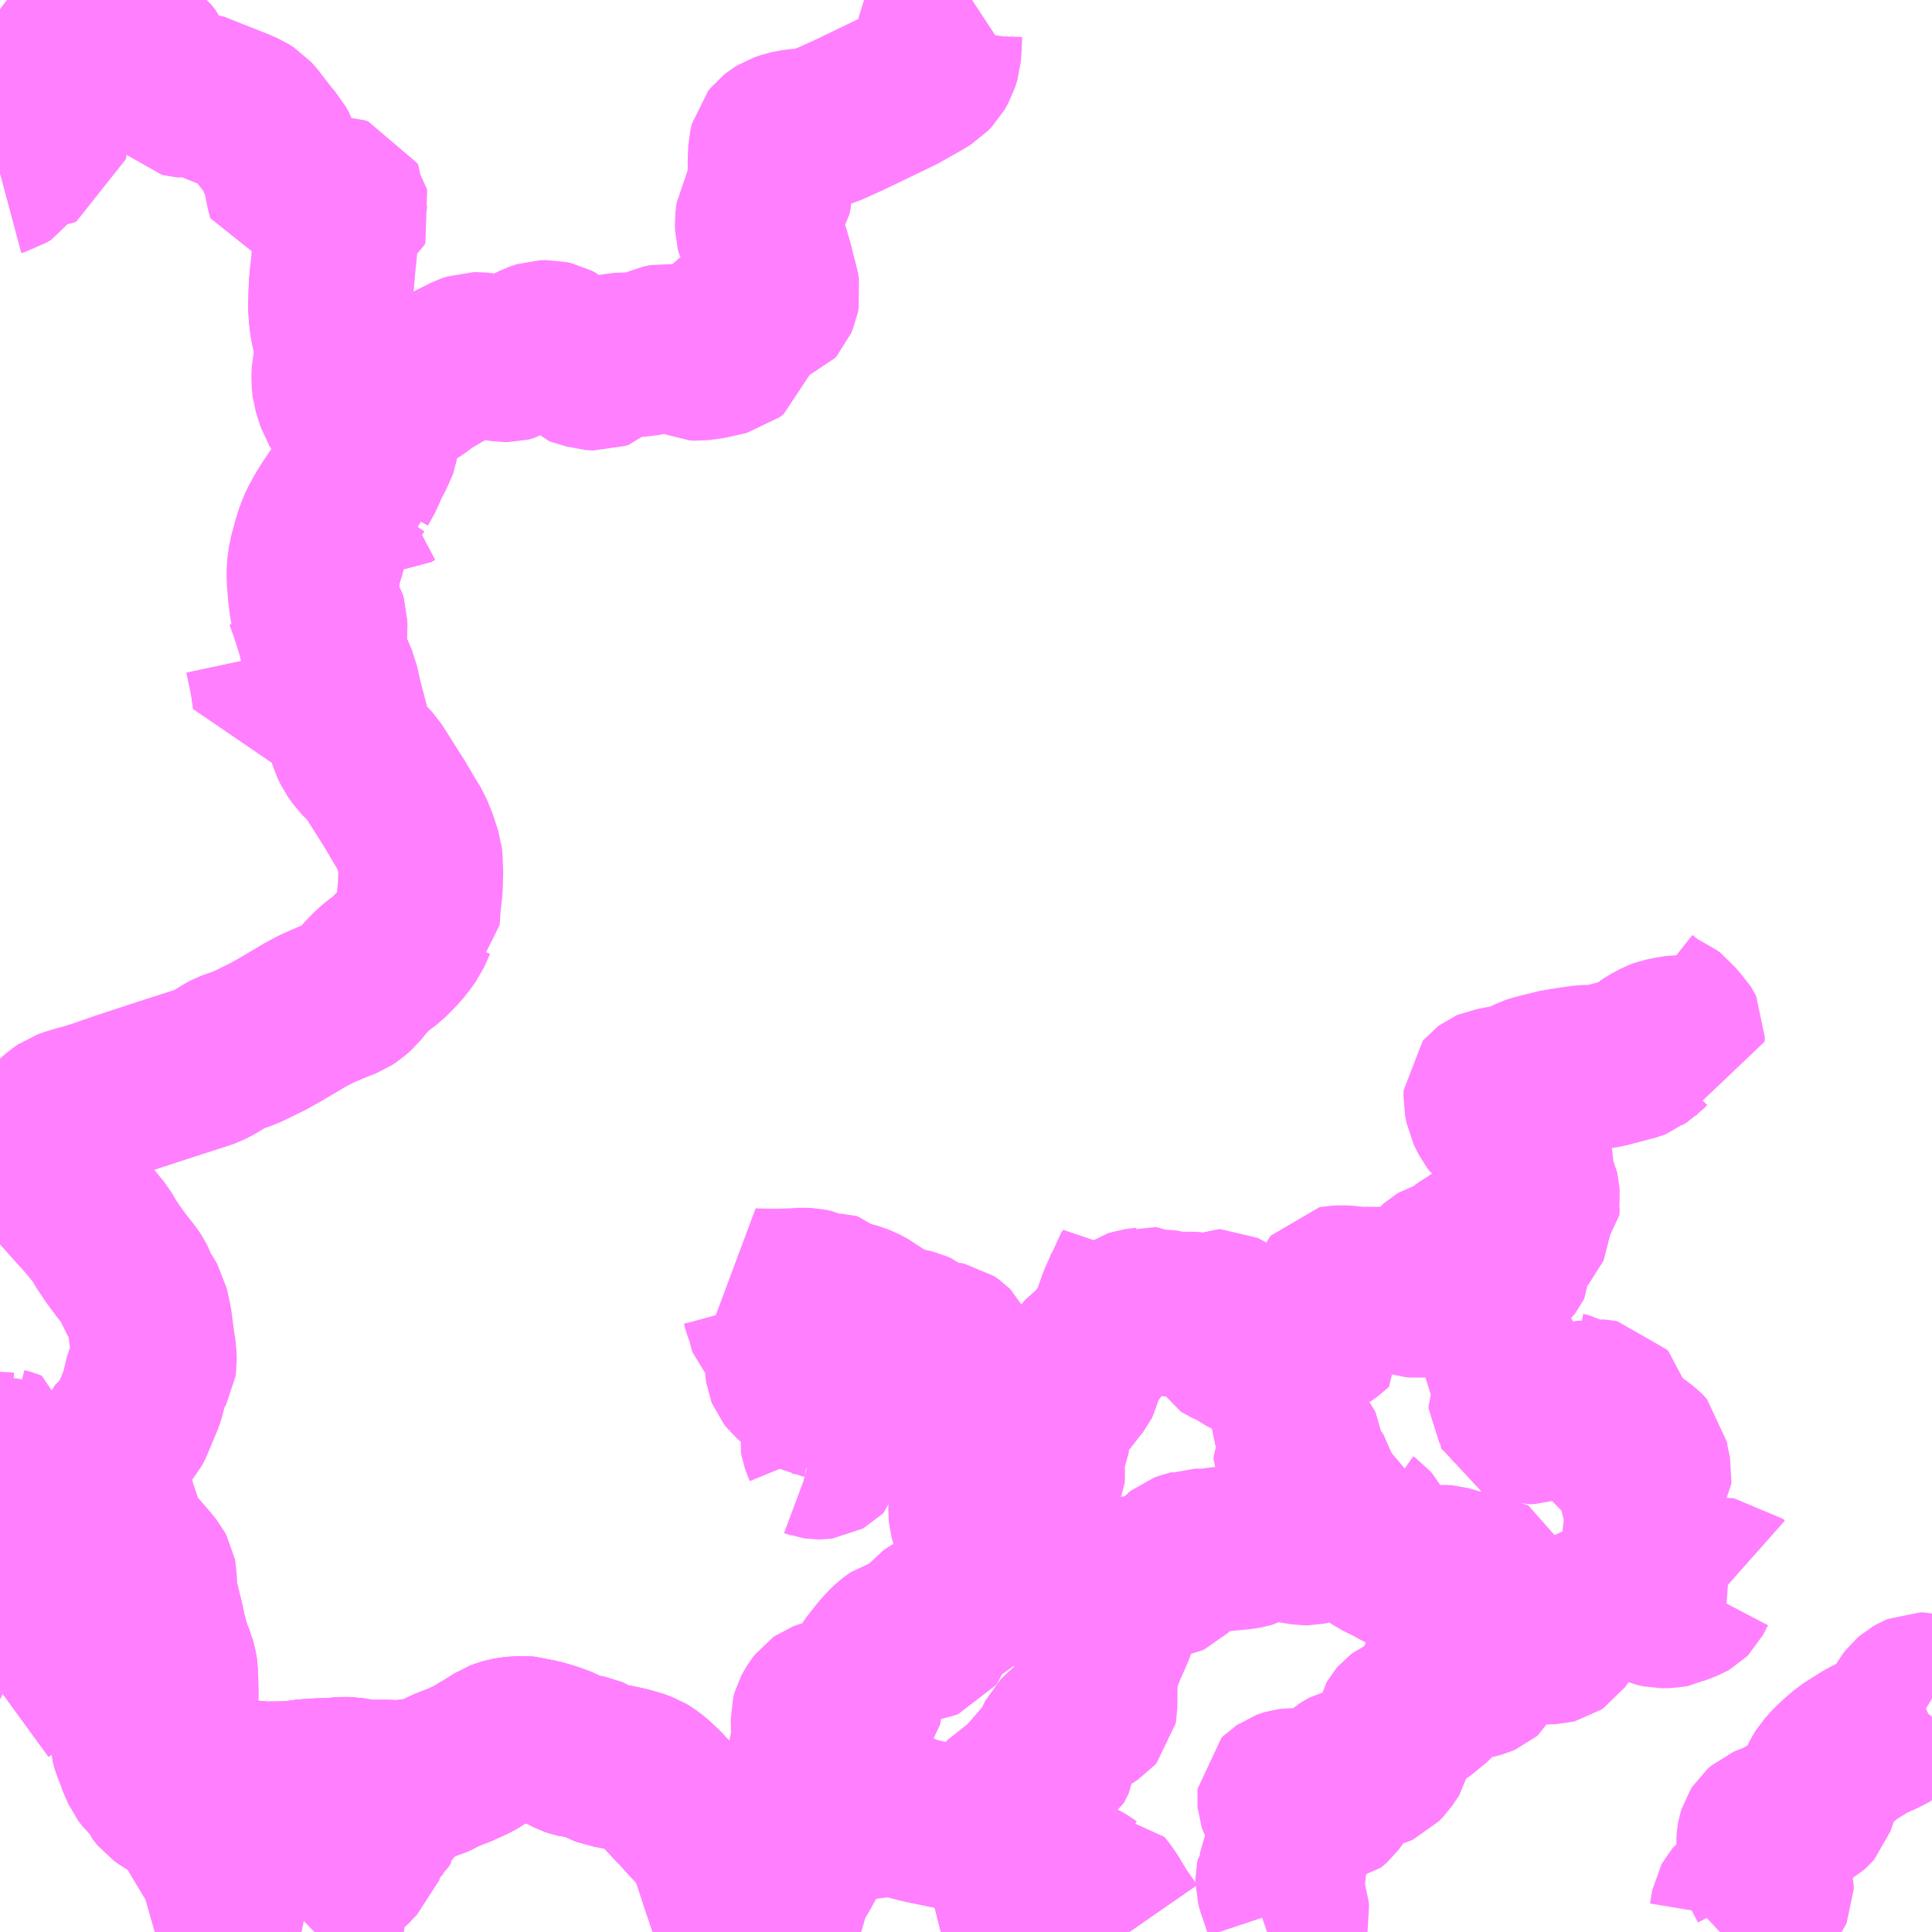 <?xml version="1.0" encoding="UTF-8"?>
<svg  xmlns="http://www.w3.org/2000/svg" xmlns:xlink="http://www.w3.org/1999/xlink" xmlns:go="http://purl.org/svgmap/profile" property="N07_001,N07_002,N07_003,N07_004,N07_005,N07_006,N07_007" viewBox="13262.695 -3498.047 8.789 8.789" go:dataArea="13262.6953125 -3498.046875 8.7890625 8.7890625" >
<globalCoordinateSystem srsName="http://purl.org/crs/84" transform="matrix(100.0,0.0,0.0,-100.0,0.0,0.0)" />
<defs>
 <g id="p0" >
  <circle cx="0.0" cy="0.0" r="3" stroke="green" stroke-width="0.75" vector-effect="non-scaling-stroke" />
 </g>
</defs>
<g fill="none" fill-rule="evenodd" stroke="#FF00FF" stroke-width="0.75" opacity="0.5" vector-effect="non-scaling-stroke" stroke-linejoin="bevel" >
<path content="1,備北交通（株）,三次～布野～作木～都賀都橋,1.0,1.0,0.0," xlink:title="1" d="M13267.832,-3489.258L13267.832,-3489.258L13267.771,-3489.346L13267.761,-3489.364L13267.735,-3489.407L13267.714,-3489.437L13267.701,-3489.453L13267.671,-3489.452L13267.661,-3489.453L13267.649,-3489.456L13267.64,-3489.461L13267.632,-3489.467L13267.611,-3489.479L13267.595,-3489.486L13267.584,-3489.489L13267.574,-3489.491L13267.561,-3489.491L13267.546,-3489.491L13267.533,-3489.49L13267.497,-3489.489L13267.468,-3489.482L13267.457,-3489.479L13267.441,-3489.475L13267.434,-3489.472L13267.409,-3489.461L13267.4,-3489.459L13267.379,-3489.448L13267.352,-3489.434L13267.326,-3489.423L13267.302,-3489.414L13267.291,-3489.409L13267.27,-3489.402L13267.252,-3489.393L13267.244,-3489.39L13267.233,-3489.384L13267.218,-3489.376L13267.202,-3489.365L13267.173,-3489.351L13267.163,-3489.346L13267.154,-3489.343L13267.144,-3489.338L13267.121,-3489.329L13267.087,-3489.316L13267.071,-3489.304L13267.059,-3489.3L13267.05,-3489.292L13267.041,-3489.285L13267.03,-3489.275L13267.018,-3489.271L13266.991,-3489.262L13266.975,-3489.258M13266.202,-3489.258L13266.2,-3489.261L13266.197,-3489.258M13266.058,-3489.258L13266.058,-3489.258L13266.04,-3489.315L13265.994,-3489.452L13265.988,-3489.469L13265.925,-3489.662L13265.915,-3489.683L13265.909,-3489.694L13265.905,-3489.699L13265.888,-3489.713L13265.857,-3489.745L13265.833,-3489.77L13265.804,-3489.802L13265.789,-3489.82L13265.768,-3489.84L13265.741,-3489.87L13265.73,-3489.881L13265.707,-3489.906L13265.693,-3489.919L13265.672,-3489.939L13265.66,-3489.949L13265.639,-3489.965L13265.624,-3489.974L13265.605,-3489.981L13265.579,-3489.991L13265.56,-3489.995L13265.541,-3490L13265.518,-3490.005L13265.485,-3490.012L13265.459,-3490.016L13265.444,-3490.022L13265.423,-3490.029L13265.409,-3490.038L13265.39,-3490.044L13265.374,-3490.051L13265.354,-3490.055L13265.334,-3490.057L13265.322,-3490.061L13265.308,-3490.064L13265.293,-3490.069L13265.27,-3490.081L13265.251,-3490.09L13265.245,-3490.093L13265.228,-3490.101L13265.21,-3490.106L13265.186,-3490.114L13265.145,-3490.125L13265.123,-3490.13L13265.105,-3490.136L13265.088,-3490.137L13265.06,-3490.137L13265.045,-3490.137L13265.026,-3490.135L13265.002,-3490.131L13264.979,-3490.124L13264.966,-3490.119L13264.954,-3490.111L13264.935,-3490.101L13264.915,-3490.086L13264.893,-3490.074L13264.879,-3490.066L13264.863,-3490.055L13264.85,-3490.047L13264.815,-3490.031L13264.782,-3490.016L13264.757,-3490.007L13264.741,-3490L13264.725,-3489.994L13264.709,-3489.988L13264.694,-3489.979L13264.683,-3489.973L13264.662,-3489.963L13264.63,-3489.954L13264.606,-3489.948L13264.562,-3489.943L13264.537,-3489.939L13264.503,-3489.938L13264.455,-3489.939L13264.366,-3489.939L13264.35,-3489.939L13264.343,-3489.94L13264.334,-3489.943L13264.283,-3489.952L13264.26,-3489.952L13264.241,-3489.951L13264.231,-3489.95L13264.201,-3489.947L13264.144,-3489.946L13264.086,-3489.942L13264.055,-3489.938L13264.031,-3489.935L13264.009,-3489.933L13264.002,-3489.933L13263.974,-3489.932L13263.894,-3489.931L13263.877,-3489.933L13263.854,-3489.935L13263.824,-3489.938L13263.81,-3489.939L13263.792,-3489.941L13263.752,-3489.945L13263.718,-3489.95L13263.687,-3489.953L13263.657,-3489.961L13263.617,-3489.976L13263.578,-3489.992L13263.559,-3490.003L13263.547,-3490.007L13263.538,-3490.02L13263.531,-3490.028L13263.525,-3490.042L13263.509,-3490.07L13263.506,-3490.077L13263.498,-3490.097L13263.492,-3490.124L13263.49,-3490.14L13263.486,-3490.166L13263.485,-3490.185L13263.487,-3490.224L13263.491,-3490.265L13263.491,-3490.291L13263.496,-3490.332L13263.496,-3490.342L13263.494,-3490.44L13263.491,-3490.457L13263.489,-3490.469L13263.484,-3490.485L13263.483,-3490.49L13263.464,-3490.536L13263.46,-3490.55L13263.445,-3490.603L13263.439,-3490.629L13263.431,-3490.669L13263.428,-3490.68L13263.407,-3490.766L13263.4,-3490.803L13263.398,-3490.817L13263.398,-3490.869L13263.395,-3490.885L13263.387,-3490.9L13263.365,-3490.927L13263.334,-3490.963L13263.295,-3491.008L13263.274,-3491.037L13263.249,-3491.088L13263.235,-3491.129L13263.22,-3491.174L13263.207,-3491.203L13263.207,-3491.248L13263.192,-3491.29L13263.194,-3491.364L13263.196,-3491.41L13263.2,-3491.441L13263.206,-3491.467L13263.212,-3491.483L13263.223,-3491.494L13263.253,-3491.522L13263.283,-3491.557L13263.297,-3491.583L13263.303,-3491.601L13263.34,-3491.689L13263.347,-3491.713L13263.353,-3491.742L13263.364,-3491.787L13263.373,-3491.808L13263.389,-3491.827L13263.395,-3491.838L13263.397,-3491.852L13263.396,-3491.893L13263.389,-3491.933L13263.383,-3491.981L13263.375,-3492.04L13263.363,-3492.093L13263.36,-3492.107L13263.347,-3492.129L13263.317,-3492.176L13263.306,-3492.207L13263.298,-3492.223L13263.29,-3492.235L13263.278,-3492.251L13263.248,-3492.289L13263.213,-3492.336L13263.178,-3492.388L13263.153,-3492.431L13263.14,-3492.447L13263.095,-3492.502L13263.034,-3492.569L13262.966,-3492.646L13262.943,-3492.676L13262.927,-3492.704L13262.914,-3492.732L13262.907,-3492.753L13262.899,-3492.79L13262.895,-3492.817L13262.895,-3492.866L13262.905,-3492.894L13262.92,-3492.917L13262.931,-3492.935L13262.95,-3492.956L13262.968,-3492.972L13262.991,-3492.988L13263.017,-3492.997L13263.047,-3493.006L13263.105,-3493.022L13263.138,-3493.033L13263.248,-3493.071L13263.44,-3493.134L13263.608,-3493.188L13263.64,-3493.199L13263.671,-3493.215L13263.722,-3493.247L13263.739,-3493.256L13263.812,-3493.282L13263.909,-3493.329L13263.97,-3493.363L13264.088,-3493.433L13264.13,-3493.455L13264.163,-3493.47L13264.217,-3493.493L13264.269,-3493.513L13264.293,-3493.529L13264.317,-3493.55L13264.352,-3493.594L13264.391,-3493.634L13264.416,-3493.655L13264.456,-3493.685L13264.508,-3493.738L13264.534,-3493.771L13264.555,-3493.8L13264.573,-3493.84L13264.578,-3493.852L13264.594,-3493.866L13264.599,-3493.936L13264.607,-3494.008L13264.609,-3494.079L13264.607,-3494.132L13264.605,-3494.151L13264.585,-3494.213L13264.563,-3494.268L13264.531,-3494.32L13264.495,-3494.382L13264.428,-3494.488L13264.388,-3494.551L13264.373,-3494.567L13264.333,-3494.607L13264.31,-3494.64L13264.295,-3494.671L13264.277,-3494.731L13264.244,-3494.856L13264.226,-3494.936L13264.197,-3495.003L13264.187,-3495.029L13264.178,-3495.053L13264.162,-3495.1L13264.161,-3495.109L13264.169,-3495.142L13264.171,-3495.167L13264.173,-3495.195L13264.173,-3495.217L13264.168,-3495.233L13264.147,-3495.268L13264.136,-3495.305L13264.134,-3495.342L13264.131,-3495.355L13264.13,-3495.389L13264.131,-3495.413L13264.143,-3495.453L13264.148,-3495.488L13264.167,-3495.545L13264.176,-3495.598L13264.186,-3495.64L13264.195,-3495.658L13264.199,-3495.667L13264.206,-3495.677L13264.215,-3495.689L13264.26,-3495.759L13264.313,-3495.838"/>
<path content="1,備北交通（株）,三次～布野～作木～都賀都橋,1.0,1.0,0.0," xlink:title="1" d="M13264.313,-3495.838L13264.355,-3495.825L13264.373,-3495.822L13264.389,-3495.822L13264.411,-3495.821L13264.446,-3495.821L13264.48,-3495.822L13264.499,-3495.832"/>
<path content="1,備北交通（株）,三次～布野～作木～都賀都橋,1.0,1.0,0.0," xlink:title="1" d="M13264.313,-3495.838L13264.346,-3495.898L13264.358,-3495.93L13264.388,-3495.987L13264.398,-3496.011L13264.408,-3496.033L13264.415,-3496.048L13264.416,-3496.061L13264.418,-3496.07L13264.417,-3496.081L13264.403,-3496.104L13264.391,-3496.129L13264.377,-3496.147L13264.373,-3496.16L13264.36,-3496.186L13264.353,-3496.218L13264.353,-3496.238L13264.357,-3496.253L13264.362,-3496.266L13264.369,-3496.279L13264.387,-3496.296L13264.396,-3496.302L13264.432,-3496.332L13264.415,-3496.345"/>
<path content="1,備北交通（株）,作木線,3.0,3.0,1.0," xlink:title="1" d="M13267.832,-3489.258L13267.832,-3489.258L13267.771,-3489.346L13267.761,-3489.364L13267.735,-3489.407L13267.714,-3489.437L13267.701,-3489.453L13267.671,-3489.452L13267.661,-3489.453L13267.649,-3489.456L13267.64,-3489.461L13267.632,-3489.467L13267.611,-3489.479L13267.595,-3489.486L13267.584,-3489.489L13267.574,-3489.491L13267.561,-3489.491L13267.546,-3489.491L13267.533,-3489.49L13267.497,-3489.489L13267.468,-3489.482L13267.457,-3489.479L13267.441,-3489.475L13267.434,-3489.472L13267.409,-3489.461L13267.4,-3489.459L13267.379,-3489.448L13267.352,-3489.434L13267.326,-3489.423L13267.302,-3489.414L13267.291,-3489.409L13267.27,-3489.402L13267.252,-3489.393L13267.244,-3489.39L13267.233,-3489.384L13267.218,-3489.376L13267.202,-3489.365L13267.173,-3489.351L13267.163,-3489.346L13267.154,-3489.343L13267.144,-3489.338L13267.121,-3489.329L13267.087,-3489.316L13267.071,-3489.304L13267.059,-3489.3L13267.05,-3489.292L13267.041,-3489.285L13267.03,-3489.275L13267.018,-3489.271L13266.991,-3489.262L13266.975,-3489.258M13266.202,-3489.258L13266.2,-3489.261L13266.206,-3489.274L13266.211,-3489.286L13266.231,-3489.328"/>
<path content="1,備北交通（株）,作木線,3.0,3.0,1.0," xlink:title="1" d="M13266.231,-3489.328L13266.243,-3489.341L13266.257,-3489.353L13266.266,-3489.37L13266.273,-3489.381L13266.273,-3489.39L13266.257,-3489.427L13266.299,-3489.5L13266.313,-3489.521L13266.336,-3489.561L13266.362,-3489.61L13266.38,-3489.649L13266.413,-3489.723L13266.434,-3489.769"/>
<path content="1,備北交通（株）,作木線,3.0,3.0,1.0," xlink:title="1" d="M13266.231,-3489.328L13266.229,-3489.336L13266.224,-3489.346L13266.215,-3489.358L13266.195,-3489.376L13266.18,-3489.39L13266.165,-3489.401L13266.153,-3489.411L13266.137,-3489.421L13266.125,-3489.431L13266.113,-3489.443L13266.102,-3489.454L13266.098,-3489.465L13266.093,-3489.477L13266.087,-3489.492L13266.08,-3489.504L13266.072,-3489.518L13266.052,-3489.541L13266.04,-3489.556L13266.022,-3489.576L13266.005,-3489.595L13265.986,-3489.617L13265.97,-3489.637L13265.956,-3489.649L13265.949,-3489.655L13265.939,-3489.658L13265.925,-3489.662L13265.915,-3489.683L13265.909,-3489.694L13265.905,-3489.699L13265.888,-3489.713L13265.857,-3489.745L13265.833,-3489.77L13265.804,-3489.802L13265.789,-3489.82L13265.768,-3489.84L13265.741,-3489.87L13265.73,-3489.881L13265.707,-3489.906L13265.693,-3489.919L13265.672,-3489.939L13265.66,-3489.949L13265.639,-3489.965L13265.624,-3489.974L13265.605,-3489.981L13265.579,-3489.991L13265.56,-3489.995L13265.541,-3490L13265.518,-3490.005L13265.485,-3490.012L13265.459,-3490.016L13265.444,-3490.022L13265.423,-3490.029L13265.409,-3490.038L13265.39,-3490.044L13265.374,-3490.051L13265.354,-3490.055L13265.334,-3490.057L13265.322,-3490.061L13265.308,-3490.064L13265.293,-3490.069L13265.27,-3490.081L13265.251,-3490.09L13265.245,-3490.093L13265.228,-3490.101L13265.21,-3490.106L13265.186,-3490.114L13265.145,-3490.125L13265.123,-3490.13L13265.105,-3490.136L13265.088,-3490.137L13265.06,-3490.137L13265.045,-3490.137L13265.026,-3490.135L13265.002,-3490.131L13264.979,-3490.124L13264.966,-3490.119L13264.954,-3490.111L13264.935,-3490.101L13264.915,-3490.086L13264.893,-3490.074L13264.879,-3490.066L13264.863,-3490.055L13264.85,-3490.047L13264.815,-3490.031L13264.782,-3490.016L13264.757,-3490.007L13264.741,-3490L13264.725,-3489.994L13264.709,-3489.988L13264.694,-3489.979L13264.683,-3489.973L13264.662,-3489.963L13264.63,-3489.954L13264.606,-3489.948L13264.562,-3489.943L13264.537,-3489.939L13264.503,-3489.938L13264.455,-3489.939L13264.366,-3489.939L13264.35,-3489.939L13264.343,-3489.94L13264.334,-3489.943L13264.283,-3489.952L13264.26,-3489.952L13264.241,-3489.951L13264.231,-3489.95L13264.201,-3489.947L13264.144,-3489.946L13264.086,-3489.942L13264.055,-3489.938L13264.031,-3489.935L13264.009,-3489.933L13264.002,-3489.933L13263.974,-3489.932L13263.894,-3489.931L13263.877,-3489.933L13263.854,-3489.935L13263.824,-3489.938L13263.81,-3489.939L13263.792,-3489.941L13263.752,-3489.945L13263.718,-3489.95L13263.687,-3489.953L13263.657,-3489.961L13263.617,-3489.976L13263.578,-3489.992L13263.559,-3490.003L13263.547,-3490.007L13263.538,-3490.02L13263.531,-3490.028L13263.525,-3490.042L13263.509,-3490.07L13263.506,-3490.077L13263.498,-3490.097L13263.492,-3490.124L13263.49,-3490.14L13263.486,-3490.166L13263.485,-3490.185L13263.487,-3490.224L13263.491,-3490.265L13263.491,-3490.291L13263.496,-3490.332L13263.496,-3490.342L13263.494,-3490.44L13263.491,-3490.457L13263.489,-3490.469L13263.484,-3490.485L13263.483,-3490.49L13263.464,-3490.536L13263.46,-3490.55L13263.445,-3490.603L13263.439,-3490.629L13263.431,-3490.669L13263.428,-3490.68L13263.407,-3490.766L13263.4,-3490.803L13263.398,-3490.817"/>
<path content="2,三次市,作木町線　Aコース,0.6,0.0,0.0," xlink:title="2" d="M13267.832,-3489.258L13267.832,-3489.258L13267.771,-3489.346L13267.761,-3489.364L13267.735,-3489.407L13267.714,-3489.437L13267.701,-3489.453L13267.671,-3489.452L13267.661,-3489.453L13267.649,-3489.456L13267.64,-3489.461L13267.632,-3489.467L13267.611,-3489.479L13267.595,-3489.486L13267.584,-3489.489L13267.574,-3489.491L13267.561,-3489.491L13267.546,-3489.491L13267.533,-3489.49L13267.497,-3489.489L13267.468,-3489.482L13267.457,-3489.479L13267.441,-3489.475L13267.434,-3489.472L13267.409,-3489.461L13267.4,-3489.459L13267.379,-3489.448L13267.352,-3489.434L13267.326,-3489.423L13267.302,-3489.414L13267.291,-3489.409L13267.27,-3489.402L13267.252,-3489.393L13267.244,-3489.39L13267.233,-3489.384L13267.218,-3489.376L13267.202,-3489.365L13267.173,-3489.351L13267.163,-3489.346L13267.154,-3489.343L13267.144,-3489.338L13267.121,-3489.329L13267.087,-3489.316L13267.071,-3489.304L13267.059,-3489.3L13267.05,-3489.292L13267.041,-3489.285L13267.03,-3489.275L13267.018,-3489.271L13266.991,-3489.262L13266.975,-3489.258"/>
<path content="2,三次市,作木町線　Aコース,0.6,0.0,0.0," xlink:title="2" d="M13266.197,-3489.258L13266.2,-3489.261L13266.206,-3489.274L13266.211,-3489.286L13266.231,-3489.328L13266.243,-3489.341L13266.257,-3489.353L13266.266,-3489.37L13266.273,-3489.381L13266.273,-3489.39L13266.257,-3489.427L13266.299,-3489.5L13266.313,-3489.521L13266.336,-3489.561L13266.362,-3489.61L13266.38,-3489.649L13266.413,-3489.723L13266.434,-3489.769"/>
<path content="2,三次市,作木町線　Aコース,0.6,0.0,0.0," xlink:title="2" d="M13266.058,-3489.258L13266.058,-3489.258L13266.04,-3489.315L13265.994,-3489.452L13265.988,-3489.469L13265.925,-3489.662L13265.915,-3489.683L13265.909,-3489.694L13265.905,-3489.699L13265.888,-3489.713L13265.857,-3489.745L13265.833,-3489.77L13265.804,-3489.802L13265.789,-3489.82L13265.768,-3489.84L13265.741,-3489.87L13265.73,-3489.881L13265.707,-3489.906L13265.693,-3489.919L13265.672,-3489.939L13265.66,-3489.949L13265.639,-3489.965L13265.624,-3489.974L13265.605,-3489.981L13265.579,-3489.991L13265.56,-3489.995L13265.541,-3490L13265.518,-3490.005L13265.485,-3490.012L13265.459,-3490.016L13265.444,-3490.022L13265.423,-3490.029L13265.409,-3490.038L13265.39,-3490.044L13265.374,-3490.051L13265.354,-3490.055L13265.334,-3490.057L13265.322,-3490.061L13265.308,-3490.064L13265.293,-3490.069L13265.27,-3490.081L13265.251,-3490.09L13265.245,-3490.093L13265.228,-3490.101L13265.21,-3490.106L13265.186,-3490.114L13265.145,-3490.125L13265.123,-3490.13L13265.105,-3490.136L13265.088,-3490.137L13265.06,-3490.137L13265.045,-3490.137L13265.026,-3490.135L13265.002,-3490.131L13264.979,-3490.124L13264.966,-3490.119L13264.954,-3490.111L13264.935,-3490.101L13264.915,-3490.086L13264.893,-3490.074L13264.879,-3490.066L13264.863,-3490.055L13264.85,-3490.047L13264.815,-3490.031L13264.782,-3490.016L13264.757,-3490.007L13264.741,-3490L13264.725,-3489.994L13264.709,-3489.988L13264.694,-3489.979L13264.683,-3489.973L13264.662,-3489.963L13264.63,-3489.954L13264.606,-3489.948L13264.562,-3489.943L13264.537,-3489.939L13264.503,-3489.938L13264.455,-3489.939L13264.366,-3489.939L13264.35,-3489.939L13264.343,-3489.94L13264.334,-3489.943L13264.283,-3489.952L13264.26,-3489.952L13264.241,-3489.951L13264.231,-3489.95L13264.201,-3489.947L13264.144,-3489.946L13264.086,-3489.942L13264.055,-3489.938L13264.031,-3489.935L13264.009,-3489.933L13264.002,-3489.933L13263.974,-3489.932L13263.894,-3489.931L13263.877,-3489.933L13263.854,-3489.935L13263.824,-3489.938L13263.81,-3489.939L13263.792,-3489.941L13263.752,-3489.945L13263.718,-3489.95L13263.687,-3489.953L13263.657,-3489.961L13263.617,-3489.976L13263.578,-3489.992L13263.559,-3490.003L13263.547,-3490.007L13263.538,-3490.02L13263.531,-3490.028L13263.525,-3490.042"/>
<path content="2,三次市,作木町線　Aコース,0.6,0.0,0.0," xlink:title="2" d="M13266.434,-3489.769L13266.437,-3489.787L13266.436,-3489.82L13266.434,-3489.829L13266.43,-3489.84L13266.427,-3489.847L13266.426,-3489.852L13266.425,-3489.862L13266.424,-3489.925L13266.423,-3489.936L13266.42,-3489.947L13266.416,-3489.956L13266.409,-3489.969L13266.398,-3489.986L13266.38,-3490.011L13266.374,-3490.021L13266.37,-3490.028L13266.369,-3490.032L13266.369,-3490.037L13266.372,-3490.044L13266.379,-3490.053L13266.397,-3490.068L13266.417,-3490.085L13266.421,-3490.09L13266.423,-3490.095L13266.424,-3490.105L13266.423,-3490.113L13266.418,-3490.126L13266.398,-3490.173L13266.396,-3490.181L13266.395,-3490.188L13266.394,-3490.232L13266.396,-3490.24L13266.398,-3490.247L13266.407,-3490.264L13266.416,-3490.278L13266.426,-3490.291L13266.436,-3490.298L13266.452,-3490.304L13266.468,-3490.307L13266.478,-3490.308L13266.481,-3490.302L13266.49,-3490.288L13266.499,-3490.275L13266.507,-3490.267L13266.518,-3490.263L13266.529,-3490.259L13266.542,-3490.259L13266.562,-3490.259L13266.578,-3490.26L13266.586,-3490.265L13266.599,-3490.275L13266.606,-3490.284L13266.608,-3490.293L13266.609,-3490.325L13266.609,-3490.367L13266.611,-3490.376L13266.616,-3490.387L13266.624,-3490.403L13266.639,-3490.427L13266.658,-3490.458L13266.709,-3490.523L13266.735,-3490.551L13266.752,-3490.567L13266.765,-3490.577L13266.774,-3490.583L13266.784,-3490.586L13266.799,-3490.588L13266.816,-3490.59L13266.836,-3490.593L13266.847,-3490.593L13266.903,-3490.595L13266.914,-3490.597L13266.922,-3490.6L13266.927,-3490.607L13266.929,-3490.613L13266.928,-3490.619L13266.924,-3490.627L13266.919,-3490.637L13266.915,-3490.648L13266.914,-3490.659L13266.914,-3490.668L13266.919,-3490.676L13266.927,-3490.686L13266.94,-3490.695L13266.954,-3490.703L13266.974,-3490.708L13266.993,-3490.715L13267.006,-3490.72L13267.02,-3490.727L13267.037,-3490.74L13267.055,-3490.751L13267.062,-3490.755L13267.073,-3490.758L13267.081,-3490.762L13267.086,-3490.767L13267.09,-3490.773L13267.093,-3490.781L13267.095,-3490.799L13267.093,-3490.815L13267.089,-3490.829L13267.086,-3490.841L13267.085,-3490.848L13267.088,-3490.853L13267.092,-3490.859L13267.099,-3490.862L13267.111,-3490.867L13267.126,-3490.871L13267.136,-3490.876L13267.142,-3490.881L13267.148,-3490.889L13267.149,-3490.892L13267.146,-3490.907L13267.144,-3490.927L13267.146,-3490.941L13267.15,-3490.951L13267.157,-3490.96L13267.163,-3490.966L13267.167,-3490.973L13267.17,-3490.982L13267.171,-3490.995L13267.174,-3491.005L13267.178,-3491.012L13267.185,-3491.018L13267.196,-3491.027L13267.21,-3491.04L13267.223,-3491.052"/>
<path content="2,三次市,作木町線　Aコース,0.6,0.0,0.0," xlink:title="2" d="M13266.434,-3489.769L13266.473,-3489.778L13266.516,-3489.792L13266.563,-3489.79L13266.613,-3489.783L13266.676,-3489.784L13266.721,-3489.795L13266.746,-3489.803L13266.763,-3489.803L13266.784,-3489.799L13266.826,-3489.78L13266.844,-3489.774L13266.896,-3489.761L13267.027,-3489.734L13267.068,-3489.731L13267.106,-3489.735L13267.123,-3489.743L13267.141,-3489.756L13267.24,-3489.831L13267.28,-3489.876L13267.287,-3489.884L13267.3,-3489.891L13267.353,-3489.906L13267.362,-3489.911L13267.37,-3489.918L13267.377,-3489.932L13267.388,-3489.982L13267.392,-3489.99L13267.405,-3489.999L13267.423,-3490.007L13267.455,-3490.014L13267.469,-3490.018L13267.478,-3490.024L13267.484,-3490.035L13267.49,-3490.048L13267.497,-3490.106L13267.502,-3490.121L13267.513,-3490.143L13267.532,-3490.162L13267.576,-3490.2L13267.62,-3490.235L13267.667,-3490.265L13267.674,-3490.273L13267.676,-3490.284L13267.677,-3490.393L13267.685,-3490.458L13267.69,-3490.481L13267.703,-3490.512L13267.715,-3490.544L13267.754,-3490.632L13267.788,-3490.732L13267.792,-3490.755L13267.799,-3490.773L13267.813,-3490.798L13267.83,-3490.821L13267.846,-3490.846L13267.867,-3490.866L13267.879,-3490.872L13267.891,-3490.875L13267.987,-3490.876L13268.005,-3490.879L13268.018,-3490.885L13268.026,-3490.893L13268.029,-3490.903L13268.033,-3490.913L13268.039,-3490.928L13268.052,-3490.95L13268.064,-3490.965L13268.074,-3490.973L13268.085,-3490.977L13268.102,-3490.982L13268.122,-3490.987L13268.133,-3490.991L13268.145,-3490.991L13268.158,-3490.99L13268.171,-3490.985L13268.181,-3490.983L13268.194,-3490.981L13268.209,-3490.988L13268.224,-3490.997L13268.239,-3491.001L13268.262,-3491.001L13268.316,-3491.006L13268.346,-3491.009L13268.368,-3491.013L13268.378,-3491.016L13268.388,-3491.021L13268.403,-3491.045L13268.416,-3491.054L13268.479,-3491.049L13268.542,-3491.041L13268.581,-3491.036L13268.629,-3491.028L13268.643,-3491.028L13268.663,-3491.032L13268.673,-3491.038L13268.701,-3491.067L13268.717,-3491.096L13268.728,-3491.11L13268.721,-3491.125L13268.714,-3491.136L13268.709,-3491.14L13268.702,-3491.142L13268.68,-3491.145L13268.673,-3491.149L13268.667,-3491.153L13268.664,-3491.156"/>
<path content="2,三次市,作木町線　Aコース,0.6,0.0,0.0," xlink:title="2" d="M13267.223,-3491.052L13267.207,-3491.05L13267.189,-3491.051L13267.175,-3491.055L13267.165,-3491.06L13267.148,-3491.075L13267.134,-3491.091L13267.131,-3491.099L13267.125,-3491.114L13267.119,-3491.129L13267.113,-3491.151L13267.111,-3491.171L13267.112,-3491.214L13267.118,-3491.228L13267.123,-3491.239L13267.133,-3491.248L13267.148,-3491.256L13267.157,-3491.261L13267.162,-3491.268L13267.168,-3491.31L13267.183,-3491.355L13267.192,-3491.392L13267.195,-3491.404L13267.193,-3491.415L13267.187,-3491.438L13267.185,-3491.462L13267.184,-3491.466L13267.181,-3491.472L13267.174,-3491.482L13267.174,-3491.488L13267.174,-3491.508L13267.176,-3491.511L13267.176,-3491.517L13267.174,-3491.522L13267.151,-3491.555L13267.15,-3491.562L13267.149,-3491.603L13267.142,-3491.676L13267.138,-3491.709L13267.134,-3491.725L13267.13,-3491.751L13267.128,-3491.755L13267.123,-3491.76L13267.094,-3491.785L13267.06,-3491.827L13267.034,-3491.874L13267.032,-3491.891L13267.031,-3491.908L13267.027,-3491.916L13267.023,-3491.92L13267.016,-3491.925L13267.007,-3491.931L13266.997,-3491.933L13266.984,-3491.933L13266.959,-3491.934L13266.931,-3491.934L13266.899,-3491.956L13266.864,-3491.983L13266.851,-3491.989L13266.838,-3491.992L13266.822,-3491.994L13266.811,-3491.996L13266.805,-3492L13266.781,-3492.014L13266.775,-3492.015L13266.768,-3492.016L13266.746,-3492.018L13266.717,-3492.022L13266.71,-3492.024L13266.704,-3492.029L13266.677,-3492.059L13266.654,-3492.078L13266.638,-3492.086L13266.614,-3492.099L13266.585,-3492.11L13266.567,-3492.115L13266.54,-3492.121L13266.526,-3492.127L13266.51,-3492.146L13266.506,-3492.15L13266.502,-3492.151L13266.486,-3492.152L13266.448,-3492.155L13266.43,-3492.158L13266.417,-3492.162L13266.396,-3492.172L13266.387,-3492.174L13266.373,-3492.177L13266.345,-3492.178L13266.314,-3492.176L13266.267,-3492.174L13266.203,-3492.173L13266.123,-3492.175L13266.14,-3492.161L13266.156,-3492.145L13266.168,-3492.123L13266.174,-3492.101L13266.186,-3492.067L13266.188,-3492.048L13266.191,-3492.041L13266.206,-3492.023L13266.242,-3491.985L13266.245,-3491.977L13266.254,-3491.955L13266.269,-3491.907L13266.274,-3491.882L13266.276,-3491.861L13266.276,-3491.832L13266.279,-3491.81L13266.283,-3491.8L13266.294,-3491.786L13266.334,-3491.751L13266.403,-3491.704L13266.411,-3491.7L13266.422,-3491.698L13266.436,-3491.693L13266.448,-3491.685L13266.444,-3491.68L13266.443,-3491.673L13266.443,-3491.664L13266.444,-3491.649L13266.45,-3491.634L13266.454,-3491.622L13266.454,-3491.599L13266.453,-3491.56L13266.45,-3491.548L13266.445,-3491.532L13266.436,-3491.511L13266.435,-3491.504L13266.437,-3491.493L13266.444,-3491.473L13266.453,-3491.451L13266.453,-3491.441L13266.451,-3491.432L13266.444,-3491.425L13266.435,-3491.42L13266.427,-3491.419L13266.415,-3491.419L13266.401,-3491.421L13266.393,-3491.424L13266.382,-3491.427L13266.375,-3491.428L13266.369,-3491.428L13266.358,-3491.427"/>
<path content="2,三次市,作木町線　Aコース,0.6,0.0,0.0," xlink:title="2" d="M13268.664,-3491.156L13268.657,-3491.162L13268.646,-3491.172L13268.641,-3491.185L13268.64,-3491.196L13268.642,-3491.204L13268.648,-3491.211L13268.656,-3491.213L13268.665,-3491.213L13268.674,-3491.211L13268.681,-3491.207L13268.688,-3491.2L13268.693,-3491.194L13268.692,-3491.185L13268.689,-3491.174L13268.682,-3491.164L13268.67,-3491.158L13268.664,-3491.156"/>
<path content="2,三次市,作木町線　Aコース,0.6,0.0,0.0," xlink:title="2" d="M13268.664,-3491.156L13268.655,-3491.154L13268.638,-3491.151L13268.623,-3491.154L13268.611,-3491.16L13268.605,-3491.169L13268.603,-3491.216L13268.609,-3491.249L13268.613,-3491.26L13268.627,-3491.276L13268.658,-3491.301L13268.665,-3491.308L13268.669,-3491.319L13268.666,-3491.329L13268.663,-3491.334L13268.659,-3491.338L13268.642,-3491.343L13268.619,-3491.348L13268.608,-3491.354L13268.601,-3491.361L13268.59,-3491.381L13268.591,-3491.394L13268.603,-3491.424L13268.608,-3491.436L13268.61,-3491.457L13268.607,-3491.474L13268.602,-3491.486L13268.584,-3491.506L13268.574,-3491.522L13268.575,-3491.529L13268.579,-3491.536L13268.585,-3491.543L13268.645,-3491.594L13268.676,-3491.629L13268.662,-3491.635L13268.649,-3491.644L13268.641,-3491.654L13268.632,-3491.667L13268.612,-3491.702L13268.608,-3491.708L13268.6,-3491.713L13268.595,-3491.715L13268.587,-3491.718L13268.567,-3491.724L13268.558,-3491.727L13268.551,-3491.732L13268.546,-3491.738L13268.545,-3491.746L13268.545,-3491.759L13268.55,-3491.779L13268.551,-3491.793L13268.551,-3491.801L13268.54,-3491.817L13268.54,-3491.824L13268.543,-3491.83L13268.549,-3491.845L13268.561,-3491.866L13268.57,-3491.881L13268.564,-3491.925L13268.561,-3491.929L13268.554,-3491.933L13268.547,-3491.935L13268.539,-3491.934L13268.53,-3491.929L13268.517,-3491.92L13268.496,-3491.905L13268.483,-3491.897L13268.47,-3491.894L13268.458,-3491.89L13268.446,-3491.883L13268.432,-3491.876L13268.423,-3491.873L13268.413,-3491.872L13268.403,-3491.872L13268.393,-3491.874L13268.382,-3491.878L13268.318,-3491.918L13268.274,-3491.938L13268.266,-3491.943L13268.263,-3491.948L13268.265,-3491.956L13268.267,-3491.964L13268.273,-3491.973L13268.274,-3491.981L13268.275,-3491.992L13268.278,-3491.999L13268.283,-3492.007L13268.288,-3492.013L13268.305,-3492.036L13268.307,-3492.041L13268.307,-3492.045L13268.305,-3492.05L13268.3,-3492.053L13268.278,-3492.064L13268.255,-3492.077L13268.249,-3492.08L13268.243,-3492.08L13268.238,-3492.08L13268.231,-3492.077L13268.218,-3492.071L13268.195,-3492.058L13268.186,-3492.051L13268.176,-3492.041L13268.171,-3492.038L13268.162,-3492.038L13268.154,-3492.039L13268.147,-3492.043L13268.133,-3492.063L13268.129,-3492.066L13268.125,-3492.068L13268.114,-3492.069L13268.057,-3492.068L13268.034,-3492.067L13268.025,-3492.068L13267.994,-3492.078L13267.988,-3492.079L13267.982,-3492.079L13267.972,-3492.077L13267.964,-3492.073L13267.957,-3492.071L13267.949,-3492.07L13267.942,-3492.072L13267.934,-3492.078L13267.925,-3492.088L13267.919,-3492.091L13267.91,-3492.092L13267.898,-3492.088L13267.887,-3492.087L13267.863,-3492.084L13267.854,-3492.081L13267.848,-3492.077L13267.842,-3492.077L13267.839,-3492.078L13267.839,-3492.082L13267.841,-3492.085L13267.85,-3492.095L13267.852,-3492.097L13267.852,-3492.101L13267.851,-3492.106L13267.846,-3492.113L13267.837,-3492.13L13267.836,-3492.137L13267.836,-3492.157L13267.84,-3492.239L13267.831,-3492.226L13267.826,-3492.207L13267.811,-3492.17L13267.791,-3492.126L13267.777,-3492.086L13267.767,-3492.056L13267.748,-3492.008L13267.739,-3491.986L13267.726,-3491.974L13267.706,-3491.951L13267.692,-3491.934L13267.687,-3491.925L13267.678,-3491.916L13267.667,-3491.906L13267.653,-3491.895L13267.64,-3491.886L13267.632,-3491.877L13267.624,-3491.865L13267.619,-3491.849L13267.611,-3491.813L13267.608,-3491.791L13267.603,-3491.77L13267.599,-3491.762L13267.592,-3491.753L13267.578,-3491.738L13267.556,-3491.706L13267.52,-3491.667L13267.511,-3491.655L13267.496,-3491.624L13267.475,-3491.584L13267.472,-3491.573L13267.468,-3491.555L13267.462,-3491.515L13267.459,-3491.497L13267.452,-3491.479L13267.435,-3491.438L13267.426,-3491.423L13267.423,-3491.416L13267.424,-3491.397L13267.428,-3491.386L13267.437,-3491.358L13267.438,-3491.339L13267.437,-3491.321L13267.432,-3491.311L13267.424,-3491.302L13267.404,-3491.289L13267.389,-3491.283L13267.378,-3491.279L13267.372,-3491.276L13267.369,-3491.273L13267.365,-3491.268L13267.362,-3491.26L13267.362,-3491.252L13267.365,-3491.247L13267.372,-3491.238L13267.384,-3491.228L13267.394,-3491.218L13267.403,-3491.205L13267.41,-3491.194L13267.413,-3491.183L13267.415,-3491.174L13267.415,-3491.162L13267.411,-3491.153L13267.402,-3491.142L13267.395,-3491.135L13267.378,-3491.122L13267.35,-3491.106L13267.314,-3491.088L13267.267,-3491.07L13267.223,-3491.052"/>
<path content="2,三次市,作木町線　Bコース,0.6,0.0,0.0," xlink:title="2" d="M13268.459,-3489.258L13268.485,-3489.267L13268.498,-3489.274L13268.52,-3489.288L13268.535,-3489.304L13268.546,-3489.322L13268.55,-3489.34L13268.548,-3489.36L13268.527,-3489.423L13268.513,-3489.464L13268.508,-3489.482L13268.508,-3489.498L13268.511,-3489.513L13268.527,-3489.532L13268.542,-3489.546L13268.544,-3489.552L13268.543,-3489.562L13268.535,-3489.589L13268.528,-3489.607L13268.528,-3489.615L13268.533,-3489.623L13268.561,-3489.652L13268.568,-3489.665L13268.572,-3489.681L13268.568,-3489.704L13268.554,-3489.775L13268.543,-3489.805L13268.532,-3489.823L13268.521,-3489.842L13268.517,-3489.854L13268.516,-3489.866L13268.517,-3489.877L13268.523,-3489.883L13268.531,-3489.888L13268.538,-3489.893L13268.549,-3489.897L13268.559,-3489.9L13268.567,-3489.901L13268.579,-3489.901L13268.588,-3489.901L13268.597,-3489.898L13268.607,-3489.896L13268.62,-3489.886L13268.641,-3489.874L13268.66,-3489.862L13268.676,-3489.849L13268.681,-3489.847L13268.691,-3489.845L13268.735,-3489.842L13268.742,-3489.843L13268.747,-3489.847L13268.756,-3489.855L13268.773,-3489.878L13268.782,-3489.906L13268.789,-3489.956L13268.796,-3489.971L13268.806,-3489.98L13268.817,-3489.987L13268.835,-3489.997L13268.853,-3490.001L13268.876,-3490.002L13268.903,-3490.003L13268.926,-3490.006L13268.948,-3490.011L13268.97,-3490.021L13268.991,-3490.043L13269.023,-3490.09L13269.025,-3490.101L13269.03,-3490.118L13269.047,-3490.171L13269.05,-3490.186L13269.055,-3490.207L13269.059,-3490.214L13269.065,-3490.221L13269.073,-3490.227L13269.102,-3490.24L13269.131,-3490.253L13269.143,-3490.258L13269.163,-3490.272L13269.2,-3490.303L13269.225,-3490.323L13269.237,-3490.338L13269.243,-3490.349L13269.244,-3490.361L13269.241,-3490.391L13269.238,-3490.404L13269.236,-3490.417L13269.237,-3490.424L13269.241,-3490.429L13269.249,-3490.432L13269.261,-3490.431L13269.281,-3490.43L13269.293,-3490.429L13269.302,-3490.426L13269.313,-3490.422L13269.33,-3490.416L13269.34,-3490.414L13269.353,-3490.414L13269.396,-3490.418L13269.426,-3490.426L13269.44,-3490.432L13269.447,-3490.438L13269.453,-3490.449L13269.47,-3490.481L13269.483,-3490.496L13269.496,-3490.507L13269.515,-3490.521L13269.54,-3490.537L13269.567,-3490.556L13269.597,-3490.576L13269.613,-3490.582L13269.628,-3490.585L13269.645,-3490.585L13269.671,-3490.583L13269.698,-3490.581L13269.728,-3490.577L13269.758,-3490.578L13269.77,-3490.581L13269.782,-3490.589L13269.814,-3490.634L13269.833,-3490.662L13269.844,-3490.674L13269.855,-3490.684L13269.869,-3490.695L13269.891,-3490.708L13269.919,-3490.721L13269.95,-3490.735L13269.99,-3490.753L13270.032,-3490.775L13270.114,-3490.808L13270.133,-3490.802"/>
<path content="2,三次市,作木町線　Bコース,0.6,0.0,0.0," xlink:title="2" d="M13270.133,-3490.802L13270.146,-3490.794L13270.174,-3490.772L13270.2,-3490.758L13270.223,-3490.748L13270.251,-3490.742L13270.286,-3490.742L13270.301,-3490.745L13270.313,-3490.751L13270.34,-3490.761L13270.37,-3490.773L13270.377,-3490.777L13270.383,-3490.783L13270.406,-3490.827L13270.412,-3490.833L13270.428,-3490.839L13270.454,-3490.846L13270.507,-3490.856L13270.528,-3490.858L13270.543,-3490.858L13270.557,-3490.857L13270.566,-3490.849"/>
<path content="2,三次市,作木町線　Bコース,0.6,0.0,0.0," xlink:title="2" d="M13270.133,-3490.802L13270.144,-3490.808L13270.174,-3490.808L13270.182,-3490.805L13270.189,-3490.802L13270.224,-3490.79L13270.268,-3490.787L13270.287,-3490.79L13270.301,-3490.798L13270.317,-3490.809L13270.301,-3490.813L13270.247,-3490.826L13270.24,-3490.831L13270.236,-3490.835L13270.215,-3490.865L13270.202,-3490.888L13270.195,-3490.911L13270.187,-3490.944L13270.183,-3490.967L13270.18,-3490.999L13270.179,-3491.019L13270.177,-3491.034L13270.177,-3491.052L13270.179,-3491.071L13270.184,-3491.099L13270.187,-3491.122L13270.186,-3491.136L13270.178,-3491.157L13270.173,-3491.173L13270.175,-3491.187L13270.175,-3491.21L13270.171,-3491.226L13270.166,-3491.238L13270.164,-3491.253L13270.167,-3491.269L13270.17,-3491.281L13270.18,-3491.3L13270.19,-3491.317L13270.197,-3491.328L13270.198,-3491.339L13270.184,-3491.406L13270.18,-3491.433L13270.172,-3491.442L13270.169,-3491.445L13270.148,-3491.461L13270.113,-3491.486L13270.102,-3491.501L13270.01,-3491.49L13269.996,-3491.491L13269.983,-3491.498L13269.978,-3491.508L13269.981,-3491.524L13269.983,-3491.537L13269.982,-3491.547L13269.981,-3491.563L13269.988,-3491.579L13269.998,-3491.598L13270.005,-3491.615L13270.003,-3491.639L13269.997,-3491.66L13269.992,-3491.666L13269.974,-3491.669L13269.947,-3491.672L13269.938,-3491.67L13269.922,-3491.664L13269.906,-3491.666L13269.873,-3491.681L13269.844,-3491.698L13269.824,-3491.702L13269.82,-3491.703"/>
<path content="2,三次市,作木町線　Bコース,0.6,0.0,0.0," xlink:title="2" d="M13268.664,-3491.156L13268.667,-3491.153L13268.673,-3491.149L13268.68,-3491.145L13268.702,-3491.142L13268.709,-3491.14L13268.714,-3491.136L13268.721,-3491.125L13268.728,-3491.11L13268.737,-3491.115L13268.751,-3491.119L13268.765,-3491.121L13268.778,-3491.118L13268.793,-3491.11L13268.816,-3491.096L13268.832,-3491.09L13268.843,-3491.091L13268.853,-3491.096L13268.863,-3491.103L13268.879,-3491.125L13268.884,-3491.13L13268.889,-3491.132L13268.896,-3491.133L13268.903,-3491.133L13268.909,-3491.132L13268.909,-3491.115L13268.919,-3491.108L13268.925,-3491.101L13268.93,-3491.092L13268.932,-3491.08L13268.935,-3491.063L13268.938,-3491.04L13268.941,-3491.015L13268.945,-3491.001L13268.952,-3490.985L13268.958,-3490.973L13268.968,-3490.966L13268.996,-3490.952L13269.025,-3490.938L13269.076,-3490.91L13269.096,-3490.902L13269.112,-3490.901L13269.138,-3490.903L13269.187,-3490.909L13269.222,-3490.916L13269.25,-3490.918L13269.274,-3490.916L13269.31,-3490.906L13269.395,-3490.867L13269.406,-3490.877L13269.416,-3490.884L13269.426,-3490.887L13269.432,-3490.888L13269.437,-3490.888L13269.44,-3490.886L13269.441,-3490.884L13269.441,-3490.881L13269.44,-3490.877L13269.438,-3490.874L13269.434,-3490.87L13269.408,-3490.838L13269.406,-3490.833L13269.403,-3490.824L13269.397,-3490.816L13269.388,-3490.809L13269.38,-3490.801L13269.376,-3490.792L13269.374,-3490.784L13269.375,-3490.768L13269.376,-3490.738L13269.375,-3490.731L13269.371,-3490.723L13269.363,-3490.712L13269.342,-3490.681L13269.335,-3490.671L13269.332,-3490.658L13269.329,-3490.641L13269.326,-3490.619L13269.327,-3490.594L13269.327,-3490.561L13269.326,-3490.549L13269.322,-3490.536L13269.313,-3490.519L13269.306,-3490.506L13269.294,-3490.495L13269.278,-3490.486L13269.257,-3490.478L13269.219,-3490.46L13269.2,-3490.454L13269.185,-3490.45L13269.169,-3490.448L13269.149,-3490.449L13269.115,-3490.453L13269.092,-3490.454L13269.063,-3490.453L13269.041,-3490.45L13269.021,-3490.45L13269.002,-3490.453"/>
<path content="2,三次市,作木町線　Bコース,0.6,0.0,0.0," xlink:title="2" d="M13268.664,-3491.156L13268.67,-3491.158L13268.682,-3491.164L13268.689,-3491.174L13268.692,-3491.185L13268.693,-3491.194L13268.688,-3491.2L13268.681,-3491.207L13268.674,-3491.211L13268.665,-3491.213L13268.656,-3491.213L13268.648,-3491.211L13268.642,-3491.204L13268.64,-3491.196L13268.641,-3491.185L13268.646,-3491.172L13268.657,-3491.162L13268.664,-3491.156"/>
<path content="2,三次市,作木町線　Bコース,0.6,0.0,0.0," xlink:title="2" d="M13268.664,-3491.156L13268.655,-3491.154L13268.638,-3491.151L13268.623,-3491.154L13268.611,-3491.16L13268.605,-3491.169L13268.603,-3491.216L13268.609,-3491.249L13268.613,-3491.26L13268.627,-3491.276L13268.658,-3491.301L13268.665,-3491.308L13268.669,-3491.319L13268.666,-3491.329L13268.663,-3491.334L13268.659,-3491.338L13268.642,-3491.343L13268.619,-3491.348L13268.608,-3491.354L13268.601,-3491.361L13268.59,-3491.381L13268.591,-3491.394L13268.603,-3491.424L13268.608,-3491.436L13268.61,-3491.457L13268.607,-3491.474L13268.602,-3491.486L13268.584,-3491.506L13268.574,-3491.522L13268.575,-3491.529L13268.579,-3491.536L13268.585,-3491.543L13268.645,-3491.594L13268.676,-3491.629L13268.662,-3491.635L13268.649,-3491.644L13268.641,-3491.654L13268.632,-3491.667L13268.612,-3491.702L13268.608,-3491.708L13268.6,-3491.713L13268.595,-3491.715L13268.587,-3491.718L13268.567,-3491.724L13268.558,-3491.727L13268.551,-3491.732L13268.546,-3491.738L13268.545,-3491.746L13268.545,-3491.759L13268.55,-3491.779L13268.551,-3491.793L13268.551,-3491.801L13268.54,-3491.817L13268.54,-3491.824L13268.543,-3491.83L13268.549,-3491.845L13268.561,-3491.866L13268.57,-3491.881L13268.579,-3491.898L13268.59,-3491.915L13268.602,-3491.928L13268.617,-3491.937L13268.632,-3491.944L13268.664,-3491.954L13268.686,-3491.963L13268.701,-3491.97L13268.727,-3491.987L13268.744,-3491.999L13268.749,-3492.004L13268.748,-3492.007L13268.741,-3492.009L13268.712,-3492.009L13268.709,-3492.012L13268.71,-3492.019L13268.717,-3492.032L13268.726,-3492.05L13268.732,-3492.064L13268.735,-3492.072L13268.737,-3492.114L13268.738,-3492.127L13268.744,-3492.14L13268.754,-3492.166L13268.759,-3492.18L13268.764,-3492.186L13268.775,-3492.188L13268.798,-3492.189L13268.822,-3492.188L13268.852,-3492.184L13268.879,-3492.182L13269.025,-3492.182L13269.035,-3492.181L13269.048,-3492.178L13269.112,-3492.16L13269.129,-3492.155L13269.147,-3492.153L13269.165,-3492.155L13269.177,-3492.164L13269.183,-3492.177L13269.19,-3492.198L13269.207,-3492.216L13269.216,-3492.225L13269.223,-3492.235L13269.226,-3492.274L13269.231,-3492.285L13269.241,-3492.294L13269.251,-3492.3L13269.261,-3492.303L13269.273,-3492.304L13269.336,-3492.31"/>
<path content="2,三次市,作木町線　Bコース,0.6,0.0,0.0," xlink:title="2" d="M13269.82,-3491.703L13269.784,-3491.686L13269.771,-3491.684L13269.759,-3491.684L13269.737,-3491.683L13269.719,-3491.682L13269.708,-3491.678L13269.703,-3491.672L13269.702,-3491.663L13269.701,-3491.635L13269.7,-3491.616L13269.693,-3491.599L13269.684,-3491.59L13269.67,-3491.584L13269.653,-3491.579L13269.635,-3491.578L13269.616,-3491.584L13269.603,-3491.59L13269.6,-3491.598L13269.597,-3491.605L13269.594,-3491.634L13269.591,-3491.643L13269.583,-3491.652L13269.572,-3491.664L13269.568,-3491.671L13269.567,-3491.682L13269.57,-3491.688L13269.577,-3491.7L13269.578,-3491.713L13269.57,-3491.727L13269.564,-3491.738L13269.566,-3491.746L13269.577,-3491.779L13269.576,-3491.792L13269.573,-3491.801L13269.565,-3491.808L13269.555,-3491.816L13269.533,-3491.833L13269.517,-3491.847L13269.501,-3491.867L13269.477,-3491.89L13269.463,-3491.9L13269.448,-3491.906L13269.421,-3491.918L13269.399,-3491.928L13269.379,-3491.936L13269.41,-3491.983L13269.434,-3492.018L13269.438,-3492.029L13269.442,-3492.042L13269.442,-3492.068L13269.445,-3492.075L13269.453,-3492.094L13269.456,-3492.103L13269.461,-3492.118L13269.464,-3492.133L13269.471,-3492.149L13269.478,-3492.167L13269.491,-3492.211L13269.504,-3492.237L13269.518,-3492.254L13269.538,-3492.274L13269.558,-3492.294L13269.564,-3492.302L13269.567,-3492.308L13269.567,-3492.312L13269.563,-3492.316L13269.555,-3492.318L13269.538,-3492.318L13269.336,-3492.31"/>
<path content="2,三次市,作木町線　Bコース,0.6,0.0,0.0," xlink:title="2" d="M13269.798,-3491.752L13269.811,-3491.741L13269.817,-3491.729L13269.82,-3491.703"/>
<path content="2,三次市,作木町線　Bコース,0.6,0.0,0.0," xlink:title="2" d="M13269.336,-3492.31L13269.34,-3492.333L13269.344,-3492.344L13269.349,-3492.351L13269.372,-3492.367L13269.396,-3492.38L13269.423,-3492.401L13269.43,-3492.405L13269.437,-3492.406L13269.449,-3492.405L13269.467,-3492.403L13269.483,-3492.402L13269.49,-3492.406L13269.502,-3492.414L13269.527,-3492.429L13269.541,-3492.431L13269.553,-3492.43L13269.58,-3492.421L13269.588,-3492.419L13269.605,-3492.435L13269.614,-3492.44L13269.623,-3492.443L13269.635,-3492.447L13269.643,-3492.456L13269.646,-3492.463L13269.647,-3492.473L13269.647,-3492.49L13269.649,-3492.515L13269.655,-3492.523L13269.659,-3492.527L13269.681,-3492.546L13269.686,-3492.55L13269.688,-3492.552L13269.69,-3492.574L13269.688,-3492.582L13269.688,-3492.595L13269.689,-3492.606L13269.688,-3492.621L13269.685,-3492.634L13269.678,-3492.649L13269.662,-3492.699L13269.66,-3492.747L13269.657,-3492.765L13269.651,-3492.789L13269.644,-3492.807L13269.636,-3492.822L13269.627,-3492.831L13269.584,-3492.866L13269.569,-3492.882L13269.543,-3492.91L13269.525,-3492.925L13269.507,-3492.939L13269.494,-3492.95L13269.484,-3492.963L13269.473,-3492.985L13269.462,-3493.007L13269.458,-3493.029L13269.454,-3493.048L13269.455,-3493.071L13269.46,-3493.077L13269.468,-3493.083L13269.475,-3493.086L13269.487,-3493.088L13269.513,-3493.094L13269.547,-3493.1L13269.565,-3493.103L13269.584,-3493.106L13269.604,-3493.116L13269.619,-3493.122L13269.633,-3493.128L13269.662,-3493.142L13269.677,-3493.147L13269.711,-3493.156L13269.732,-3493.161L13269.746,-3493.164L13269.766,-3493.17L13269.788,-3493.174L13269.805,-3493.177L13269.852,-3493.184L13269.9,-3493.191L13269.959,-3493.192L13269.972,-3493.195L13270.001,-3493.2L13270.027,-3493.207L13270.065,-3493.217L13270.127,-3493.233L13270.14,-3493.238L13270.151,-3493.247L13270.172,-3493.26L13270.189,-3493.278L13270.202,-3493.287L13270.244,-3493.309L13270.257,-3493.314L13270.296,-3493.322L13270.327,-3493.327L13270.348,-3493.327L13270.349,-3493.347L13270.345,-3493.355L13270.34,-3493.363L13270.319,-3493.384L13270.297,-3493.412L13270.281,-3493.424L13270.265,-3493.431L13270.249,-3493.438L13270.217,-3493.455L13270.195,-3493.473L13270.161,-3493.5L13270.15,-3493.514L13270.142,-3493.532"/>
<path content="2,三次市,作木町線　Dコース,0.4,0.0,0.0," xlink:title="2" d="M13270.519,-3489.258L13270.549,-3489.286L13270.56,-3489.299L13270.568,-3489.316L13270.571,-3489.326L13270.573,-3489.338L13270.576,-3489.356L13270.581,-3489.383L13270.586,-3489.392L13270.592,-3489.399L13270.6,-3489.405L13270.612,-3489.411L13270.624,-3489.413L13270.65,-3489.414L13270.674,-3489.411L13270.7,-3489.411L13270.717,-3489.415L13270.73,-3489.422L13270.741,-3489.432L13270.749,-3489.443L13270.753,-3489.452L13270.753,-3489.47L13270.752,-3489.474L13270.711,-3489.553L13270.705,-3489.571L13270.702,-3489.587L13270.698,-3489.615L13270.695,-3489.66L13270.697,-3489.683L13270.699,-3489.694L13270.703,-3489.707L13270.71,-3489.718L13270.726,-3489.732L13270.745,-3489.74L13270.782,-3489.752L13270.801,-3489.763L13270.803,-3489.764L13270.818,-3489.773L13270.824,-3489.777L13270.84,-3489.787L13270.854,-3489.793L13270.897,-3489.805L13270.909,-3489.81L13270.92,-3489.816L13270.933,-3489.828L13270.94,-3489.836L13270.943,-3489.845L13270.957,-3489.886L13270.965,-3489.907L13270.974,-3489.927L13270.991,-3489.961L13271.002,-3489.979L13271.03,-3490.01L13271.058,-3490.037L13271.101,-3490.074L13271.179,-3490.123L13271.203,-3490.136L13271.258,-3490.161L13271.297,-3490.181L13271.322,-3490.201L13271.349,-3490.247L13271.357,-3490.262L13271.375,-3490.294L13271.388,-3490.311L13271.402,-3490.323L13271.416,-3490.331L13271.43,-3490.337L13271.446,-3490.337L13271.464,-3490.332L13271.484,-3490.32"/>
<path content="2,美郷町,布施線,4.5,2.5,0.0," xlink:title="2" d="M13262.695,-3497.258L13262.71,-3497.262L13262.729,-3497.274L13262.742,-3497.293L13262.754,-3497.325L13262.773,-3497.348L13262.807,-3497.374L13262.821,-3497.377L13262.843,-3497.377L13262.886,-3497.38L13262.898,-3497.385L13262.9,-3497.397L13262.9,-3497.427L13262.897,-3497.454L13262.897,-3497.467L13262.909,-3497.487L13262.919,-3497.512L13262.911,-3497.53L13262.895,-3497.545L13262.881,-3497.555L13262.874,-3497.568L13262.872,-3497.583L13262.878,-3497.602L13262.89,-3497.632L13262.907,-3497.666L13262.919,-3497.678L13262.934,-3497.681L13262.958,-3497.681L13263.006,-3497.674L13263.022,-3497.677L13263.03,-3497.682L13263.034,-3497.692L13263.035,-3497.706L13263.027,-3497.775L13263.025,-3497.838L13263.031,-3497.854L13263.042,-3497.862L13263.054,-3497.867L13263.074,-3497.866L13263.103,-3497.852L13263.135,-3497.841L13263.147,-3497.841L13263.166,-3497.843L13263.177,-3497.85L13263.206,-3497.865L13263.22,-3497.868L13263.232,-3497.868L13263.253,-3497.864L13263.315,-3497.83L13263.362,-3497.794L13263.379,-3497.772L13263.388,-3497.753L13263.394,-3497.714L13263.407,-3497.696L13263.421,-3497.684L13263.433,-3497.677L13263.453,-3497.673L13263.466,-3497.677L13263.477,-3497.681L13263.486,-3497.679L13263.495,-3497.668L13263.502,-3497.659L13263.512,-3497.632L13263.515,-3497.622L13263.521,-3497.616L13263.529,-3497.614L13263.54,-3497.613L13263.55,-3497.615L13263.562,-3497.626L13263.569,-3497.626L13263.595,-3497.615L13263.765,-3497.548L13263.807,-3497.53L13263.831,-3497.515L13263.849,-3497.495L13263.885,-3497.448L13263.922,-3497.401L13263.94,-3497.381L13263.952,-3497.359L13263.968,-3497.317L13263.983,-3497.284L13263.989,-3497.267L13264.006,-3497.181L13264.014,-3497.151L13264.124,-3497.147L13264.242,-3497.142L13264.258,-3497.137L13264.263,-3497.127L13264.262,-3497.106L13264.276,-3497.084L13264.279,-3497.074L13264.276,-3497.066L13264.266,-3497.06L13264.232,-3497.054L13264.208,-3496.813L13264.202,-3496.749L13264.199,-3496.664L13264.199,-3496.649L13264.202,-3496.611L13264.203,-3496.591L13264.209,-3496.56L13264.222,-3496.498L13264.225,-3496.465L13264.23,-3496.442L13264.227,-3496.434L13264.243,-3496.414L13264.28,-3496.389L13264.307,-3496.372L13264.339,-3496.361L13264.373,-3496.355L13264.395,-3496.35L13264.415,-3496.345L13264.432,-3496.332L13264.396,-3496.302L13264.387,-3496.296L13264.369,-3496.279L13264.362,-3496.266L13264.357,-3496.253L13264.353,-3496.238L13264.353,-3496.218L13264.36,-3496.186L13264.373,-3496.16L13264.377,-3496.147L13264.391,-3496.129L13264.403,-3496.104L13264.417,-3496.081L13264.418,-3496.07L13264.416,-3496.061L13264.415,-3496.048L13264.408,-3496.033L13264.398,-3496.011L13264.388,-3495.987L13264.358,-3495.93L13264.346,-3495.898L13264.313,-3495.838"/>
<path content="2,美郷町,布施線,4.5,2.5,0.0," xlink:title="2" d="M13264.313,-3495.838L13264.26,-3495.759L13264.215,-3495.689L13264.206,-3495.677L13264.199,-3495.667L13264.195,-3495.658L13264.186,-3495.64L13264.176,-3495.598L13264.167,-3495.545L13264.148,-3495.488L13264.143,-3495.453L13264.131,-3495.413L13264.13,-3495.389L13264.131,-3495.355L13264.134,-3495.342L13264.136,-3495.305L13264.147,-3495.268L13264.168,-3495.233L13264.173,-3495.217L13264.173,-3495.195L13264.171,-3495.167L13264.169,-3495.142L13264.161,-3495.109L13264.162,-3495.1L13264.178,-3495.053L13264.187,-3495.029L13264.197,-3495.003L13264.226,-3494.936L13264.033,-3494.893L13264.013,-3494.89L13263.945,-3494.874L13263.937,-3494.93L13263.929,-3494.976L13263.91,-3495.065"/>
<path content="2,美郷町,布施線,4.5,2.5,0.0," xlink:title="2" d="M13264.313,-3495.838L13264.355,-3495.825L13264.373,-3495.822L13264.389,-3495.822L13264.411,-3495.821L13264.446,-3495.821L13264.48,-3495.822L13264.499,-3495.832"/>
<path content="2,飯南町,谷・赤名・頓原線,10.0,0.0,0.0," xlink:title="2" d="M13263.945,-3494.874L13263.903,-3494.865L13263.863,-3494.851"/>
<path content="2,飯南町,谷・赤名・頓原線,10.0,0.0,0.0," xlink:title="2" d="M13263.945,-3494.874L13263.937,-3494.93L13263.929,-3494.976L13263.91,-3495.065"/>
<path content="2,飯南町,谷・赤名・頓原線,10.0,0.0,0.0," xlink:title="2" d="M13264.161,-3495.109L13264.162,-3495.1L13264.178,-3495.053L13264.187,-3495.029L13264.197,-3495.003L13264.226,-3494.936L13264.033,-3494.893L13264.013,-3494.89L13263.945,-3494.874"/>
<path content="2,飯南町,谷・赤名・頓原線,10.0,0.0,0.0," xlink:title="2" d="M13264.313,-3495.838L13264.26,-3495.759L13264.215,-3495.689L13264.206,-3495.677L13264.199,-3495.667L13264.195,-3495.658L13264.186,-3495.64L13264.176,-3495.598L13264.167,-3495.545L13264.148,-3495.488L13264.143,-3495.453L13264.131,-3495.413L13264.13,-3495.389L13264.131,-3495.355L13264.134,-3495.342L13264.136,-3495.305L13264.147,-3495.268L13264.168,-3495.233L13264.173,-3495.217L13264.173,-3495.195L13264.171,-3495.167L13264.169,-3495.142L13264.161,-3495.109"/>
<path content="2,飯南町,谷・赤名・頓原線,10.0,0.0,0.0," xlink:title="2" d="M13264.313,-3495.838L13264.355,-3495.825L13264.373,-3495.822L13264.389,-3495.822L13264.411,-3495.821L13264.446,-3495.821L13264.48,-3495.822L13264.499,-3495.832"/>
<path content="2,飯南町,谷・赤名・頓原線,10.0,0.0,0.0," xlink:title="2" d="M13264.432,-3496.332L13264.396,-3496.302L13264.387,-3496.296L13264.369,-3496.279L13264.362,-3496.266L13264.357,-3496.253L13264.353,-3496.238L13264.353,-3496.218L13264.36,-3496.186L13264.373,-3496.16L13264.377,-3496.147L13264.391,-3496.129L13264.403,-3496.104L13264.417,-3496.081L13264.418,-3496.07L13264.416,-3496.061L13264.415,-3496.048L13264.408,-3496.033L13264.398,-3496.011L13264.388,-3495.987L13264.358,-3495.93L13264.346,-3495.898L13264.313,-3495.838"/>
<path content="2,飯南町,谷・赤名・頓原線,10.0,0.0,0.0," xlink:title="2" d="M13264.432,-3496.332L13264.415,-3496.345"/>
<path content="2,飯南町,谷・赤名・頓原線,10.0,0.0,0.0," xlink:title="2" d="M13264.208,-3496.813L13264.202,-3496.749L13264.199,-3496.664L13264.199,-3496.649L13264.202,-3496.611L13264.203,-3496.591L13264.209,-3496.56L13264.222,-3496.498L13264.225,-3496.465L13264.23,-3496.442L13264.227,-3496.434L13264.226,-3496.41L13264.215,-3496.363L13264.213,-3496.32L13264.217,-3496.284L13264.237,-3496.22L13264.264,-3496.177L13264.295,-3496.12L13264.323,-3496.066L13264.333,-3496.028L13264.336,-3495.99L13264.331,-3495.939L13264.296,-3495.878L13264.202,-3495.738L13264.182,-3495.706L13264.155,-3495.657L13264.141,-3495.623L13264.13,-3495.59L13264.108,-3495.51L13264.101,-3495.458L13264.101,-3495.414L13264.106,-3495.352L13264.113,-3495.294L13264.131,-3495.22L13264.145,-3495.172L13264.161,-3495.109"/>
<path content="2,飯南町,谷・赤名・頓原線,10.0,0.0,0.0," xlink:title="2" d="M13267.117,-3498.047L13267.038,-3497.995L13266.994,-3497.96L13266.984,-3497.941L13266.974,-3497.921L13266.97,-3497.892L13266.968,-3497.836L13266.965,-3497.794L13266.955,-3497.761L13266.939,-3497.733L13266.916,-3497.709L13266.878,-3497.686L13266.788,-3497.635L13266.67,-3497.578L13266.558,-3497.524L13266.474,-3497.486L13266.424,-3497.467L13266.391,-3497.458L13266.357,-3497.453L13266.314,-3497.449L13266.279,-3497.442L13266.247,-3497.431L13266.234,-3497.423L13266.22,-3497.412L13266.207,-3497.396L13266.201,-3497.371L13266.199,-3497.331L13266.198,-3497.246L13266.198,-3497.177L13266.192,-3497.149L13266.171,-3497.117L13266.154,-3497.095L13266.145,-3497.08L13266.14,-3497.036L13266.141,-3497.009L13266.146,-3496.99L13266.16,-3496.967L13266.178,-3496.924L13266.188,-3496.893L13266.204,-3496.836L13266.221,-3496.767L13266.228,-3496.745L13266.233,-3496.716L13266.229,-3496.695L13266.221,-3496.676L13266.213,-3496.667L13266.181,-3496.656L13266.129,-3496.64L13266.081,-3496.622L13266.038,-3496.594L13266.011,-3496.575L13266.001,-3496.564L13265.997,-3496.553L13265.996,-3496.541L13265.998,-3496.526L13266.019,-3496.498L13266.03,-3496.478L13266.031,-3496.469L13266.028,-3496.458L13266.009,-3496.443L13265.92,-3496.423L13265.872,-3496.417L13265.848,-3496.418L13265.825,-3496.429L13265.777,-3496.461L13265.758,-3496.472L13265.734,-3496.475L13265.703,-3496.468L13265.639,-3496.44L13265.615,-3496.435L13265.502,-3496.431L13265.485,-3496.427L13265.468,-3496.415L13265.446,-3496.392L13265.43,-3496.377L13265.416,-3496.372L13265.382,-3496.374L13265.34,-3496.387L13265.303,-3496.398L13265.27,-3496.436L13265.229,-3496.475L13265.212,-3496.484L13265.19,-3496.489L13265.161,-3496.488L13265.136,-3496.48L13265.104,-3496.464L13265.057,-3496.434L13265.024,-3496.415L13265.008,-3496.411L13264.988,-3496.411L13264.95,-3496.417L13264.899,-3496.431L13264.869,-3496.434L13264.849,-3496.434L13264.823,-3496.425L13264.729,-3496.378L13264.635,-3496.323L13264.59,-3496.289L13264.564,-3496.273L13264.539,-3496.263L13264.52,-3496.261L13264.509,-3496.267L13264.491,-3496.28L13264.453,-3496.315L13264.432,-3496.332"/>
<path content="3,邑南町,けんこう号（月曜）後山・細貝・大庭上・旅迫・木須田線,0.2,0.0,0.0," xlink:title="3" d="M13263.379,-3489.327L13263.4,-3489.333L13263.42,-3489.345L13263.45,-3489.356L13263.469,-3489.363L13263.483,-3489.365L13263.502,-3489.365L13263.53,-3489.364L13263.579,-3489.356L13263.613,-3489.346L13263.629,-3489.338L13263.658,-3489.321L13263.678,-3489.313L13263.708,-3489.307L13263.735,-3489.304L13263.766,-3489.304L13263.792,-3489.307L13263.818,-3489.31L13263.829,-3489.31L13263.845,-3489.304L13263.86,-3489.292L13263.875,-3489.281L13263.885,-3489.279L13263.897,-3489.279L13263.951,-3489.28L13263.971,-3489.278L13263.988,-3489.273L13264.005,-3489.268L13264.015,-3489.265L13264.031,-3489.261L13264.048,-3489.26L13264.062,-3489.259L13264.067,-3489.258"/>
<path content="3,邑南町,けんこう号（金曜）宇都井線,0.2,0.0,0.0," xlink:title="3" d="M13262.735,-3490.396L13262.728,-3490.385L13262.72,-3490.378L13262.706,-3490.366L13262.695,-3490.358"/>
<path content="3,邑南町,けんこう号（金曜）宇都井線,0.2,0.0,0.0," xlink:title="3" d="M13262.735,-3490.396L13262.727,-3490.4L13262.709,-3490.41L13262.695,-3490.417"/>
<path content="3,邑南町,けんこう号（金曜）宇都井線,0.2,0.0,0.0," xlink:title="3" d="M13263.07,-3491.183L13263.075,-3491.179L13263.09,-3491.148L13263.098,-3491.122L13263.112,-3491.075L13263.127,-3491.017L13263.145,-3490.956L13263.17,-3490.878L13263.184,-3490.83L13263.188,-3490.795L13263.187,-3490.786L13263.184,-3490.781L13263.176,-3490.78L13263.16,-3490.783L13263.135,-3490.794L13263.116,-3490.801L13263.095,-3490.806L13263.084,-3490.807L13263.075,-3490.809L13263.067,-3490.808L13263.059,-3490.805L13263.052,-3490.797L13263.03,-3490.766L13263.005,-3490.729L13262.972,-3490.688L13262.935,-3490.648L13262.89,-3490.586L13262.864,-3490.556L13262.84,-3490.527L13262.815,-3490.502L13262.792,-3490.48L13262.773,-3490.458L13262.76,-3490.442L13262.751,-3490.423L13262.744,-3490.409L13262.735,-3490.396"/>
<path content="3,邑南町,けんこう号（金曜）宇都井線,0.2,0.0,0.0," xlink:title="3" d="M13263.07,-3491.183L13263.064,-3491.212"/>
<path content="3,邑南町,けんこう号（金曜）宇都井線,0.2,0.0,0.0," xlink:title="3" d="M13262.695,-3491.457L13262.709,-3491.452L13262.735,-3491.445L13262.745,-3491.441L13262.745,-3491.434L13262.738,-3491.432L13262.724,-3491.429L13262.703,-3491.431L13262.695,-3491.431M13262.695,-3491.409L13262.697,-3491.409L13262.711,-3491.406L13262.722,-3491.402L13262.741,-3491.392L13262.749,-3491.385L13262.77,-3491.369L13262.781,-3491.361L13262.786,-3491.357L13262.79,-3491.349L13262.796,-3491.327L13262.799,-3491.31L13262.801,-3491.283L13262.803,-3491.272L13262.807,-3491.261L13262.814,-3491.251L13262.822,-3491.238L13262.832,-3491.226L13262.845,-3491.216L13262.864,-3491.207L13262.887,-3491.2L13262.907,-3491.198L13262.935,-3491.2L13262.966,-3491.204L13262.991,-3491.208L13263.008,-3491.21L13263.023,-3491.209L13263.034,-3491.208L13263.046,-3491.202L13263.058,-3491.191L13263.07,-3491.183"/>
<path content="3,邑南町,宇都井線,4.2,2.0,0.0," xlink:title="3" d="M13264.125,-3489.258L13264.151,-3489.283L13264.158,-3489.293L13264.166,-3489.32L13264.166,-3489.359L13264.169,-3489.404L13264.165,-3489.421L13264.16,-3489.437L13264.16,-3489.444L13264.163,-3489.455L13264.182,-3489.479L13264.208,-3489.505L13264.244,-3489.525L13264.278,-3489.55L13264.312,-3489.588L13264.337,-3489.611L13264.341,-3489.623L13264.341,-3489.678L13264.349,-3489.695L13264.371,-3489.714L13264.395,-3489.729L13264.413,-3489.744L13264.424,-3489.763L13264.438,-3489.778L13264.452,-3489.79L13264.466,-3489.799L13264.477,-3489.828L13264.441,-3489.829L13264.386,-3489.839L13264.347,-3489.848L13264.316,-3489.852L13264.276,-3489.856L13264.206,-3489.858L13264.126,-3489.856L13264.066,-3489.851L13264.013,-3489.844L13263.962,-3489.838L13263.911,-3489.831L13263.859,-3489.823L13263.816,-3489.816L13263.777,-3489.812L13263.73,-3489.805L13263.682,-3489.798L13263.657,-3489.796L13263.628,-3489.798L13263.584,-3489.812L13263.529,-3489.833L13263.485,-3489.853L13263.455,-3489.87L13263.43,-3489.888L13263.409,-3489.914L13263.399,-3489.939L13263.387,-3489.95L13263.366,-3489.969L13263.349,-3489.991L13263.338,-3490.016L13263.326,-3490.044L13263.319,-3490.067L13263.305,-3490.099L13263.297,-3490.129L13263.296,-3490.16L13263.296,-3490.185L13263.304,-3490.213L13263.314,-3490.243L13263.323,-3490.269L13263.332,-3490.301L13263.335,-3490.333L13263.331,-3490.374L13263.318,-3490.443L13263.31,-3490.465L13263.301,-3490.507L13263.297,-3490.534L13263.29,-3490.551L13263.268,-3490.578L13263.237,-3490.605L13263.198,-3490.635L13263.146,-3490.677L13263.08,-3490.728L13263.03,-3490.766"/>
<path content="3,邑南町,宇都井線,4.2,2.0,0.0," xlink:title="3" d="M13263.03,-3490.766L13263.005,-3490.729L13262.972,-3490.688L13262.935,-3490.648L13262.89,-3490.586L13262.864,-3490.556L13262.84,-3490.527L13262.815,-3490.502L13262.792,-3490.48L13262.773,-3490.458L13262.76,-3490.442L13262.751,-3490.423L13262.744,-3490.409L13262.735,-3490.396L13262.728,-3490.385L13262.72,-3490.378L13262.706,-3490.366L13262.695,-3490.358"/>
<path content="3,邑南町,宇都井線,4.2,2.0,0.0," xlink:title="3" d="M13263.064,-3491.212L13263.07,-3491.183L13263.075,-3491.179L13263.09,-3491.148L13263.098,-3491.122L13263.112,-3491.075L13263.127,-3491.017L13263.145,-3490.956L13263.17,-3490.878L13263.184,-3490.83L13263.188,-3490.795L13263.187,-3490.786L13263.184,-3490.781L13263.176,-3490.78L13263.16,-3490.783L13263.135,-3490.794L13263.116,-3490.801L13263.095,-3490.806L13263.084,-3490.807L13263.075,-3490.809L13263.067,-3490.808L13263.059,-3490.805L13263.052,-3490.797L13263.03,-3490.766"/>
</g>
</svg>
